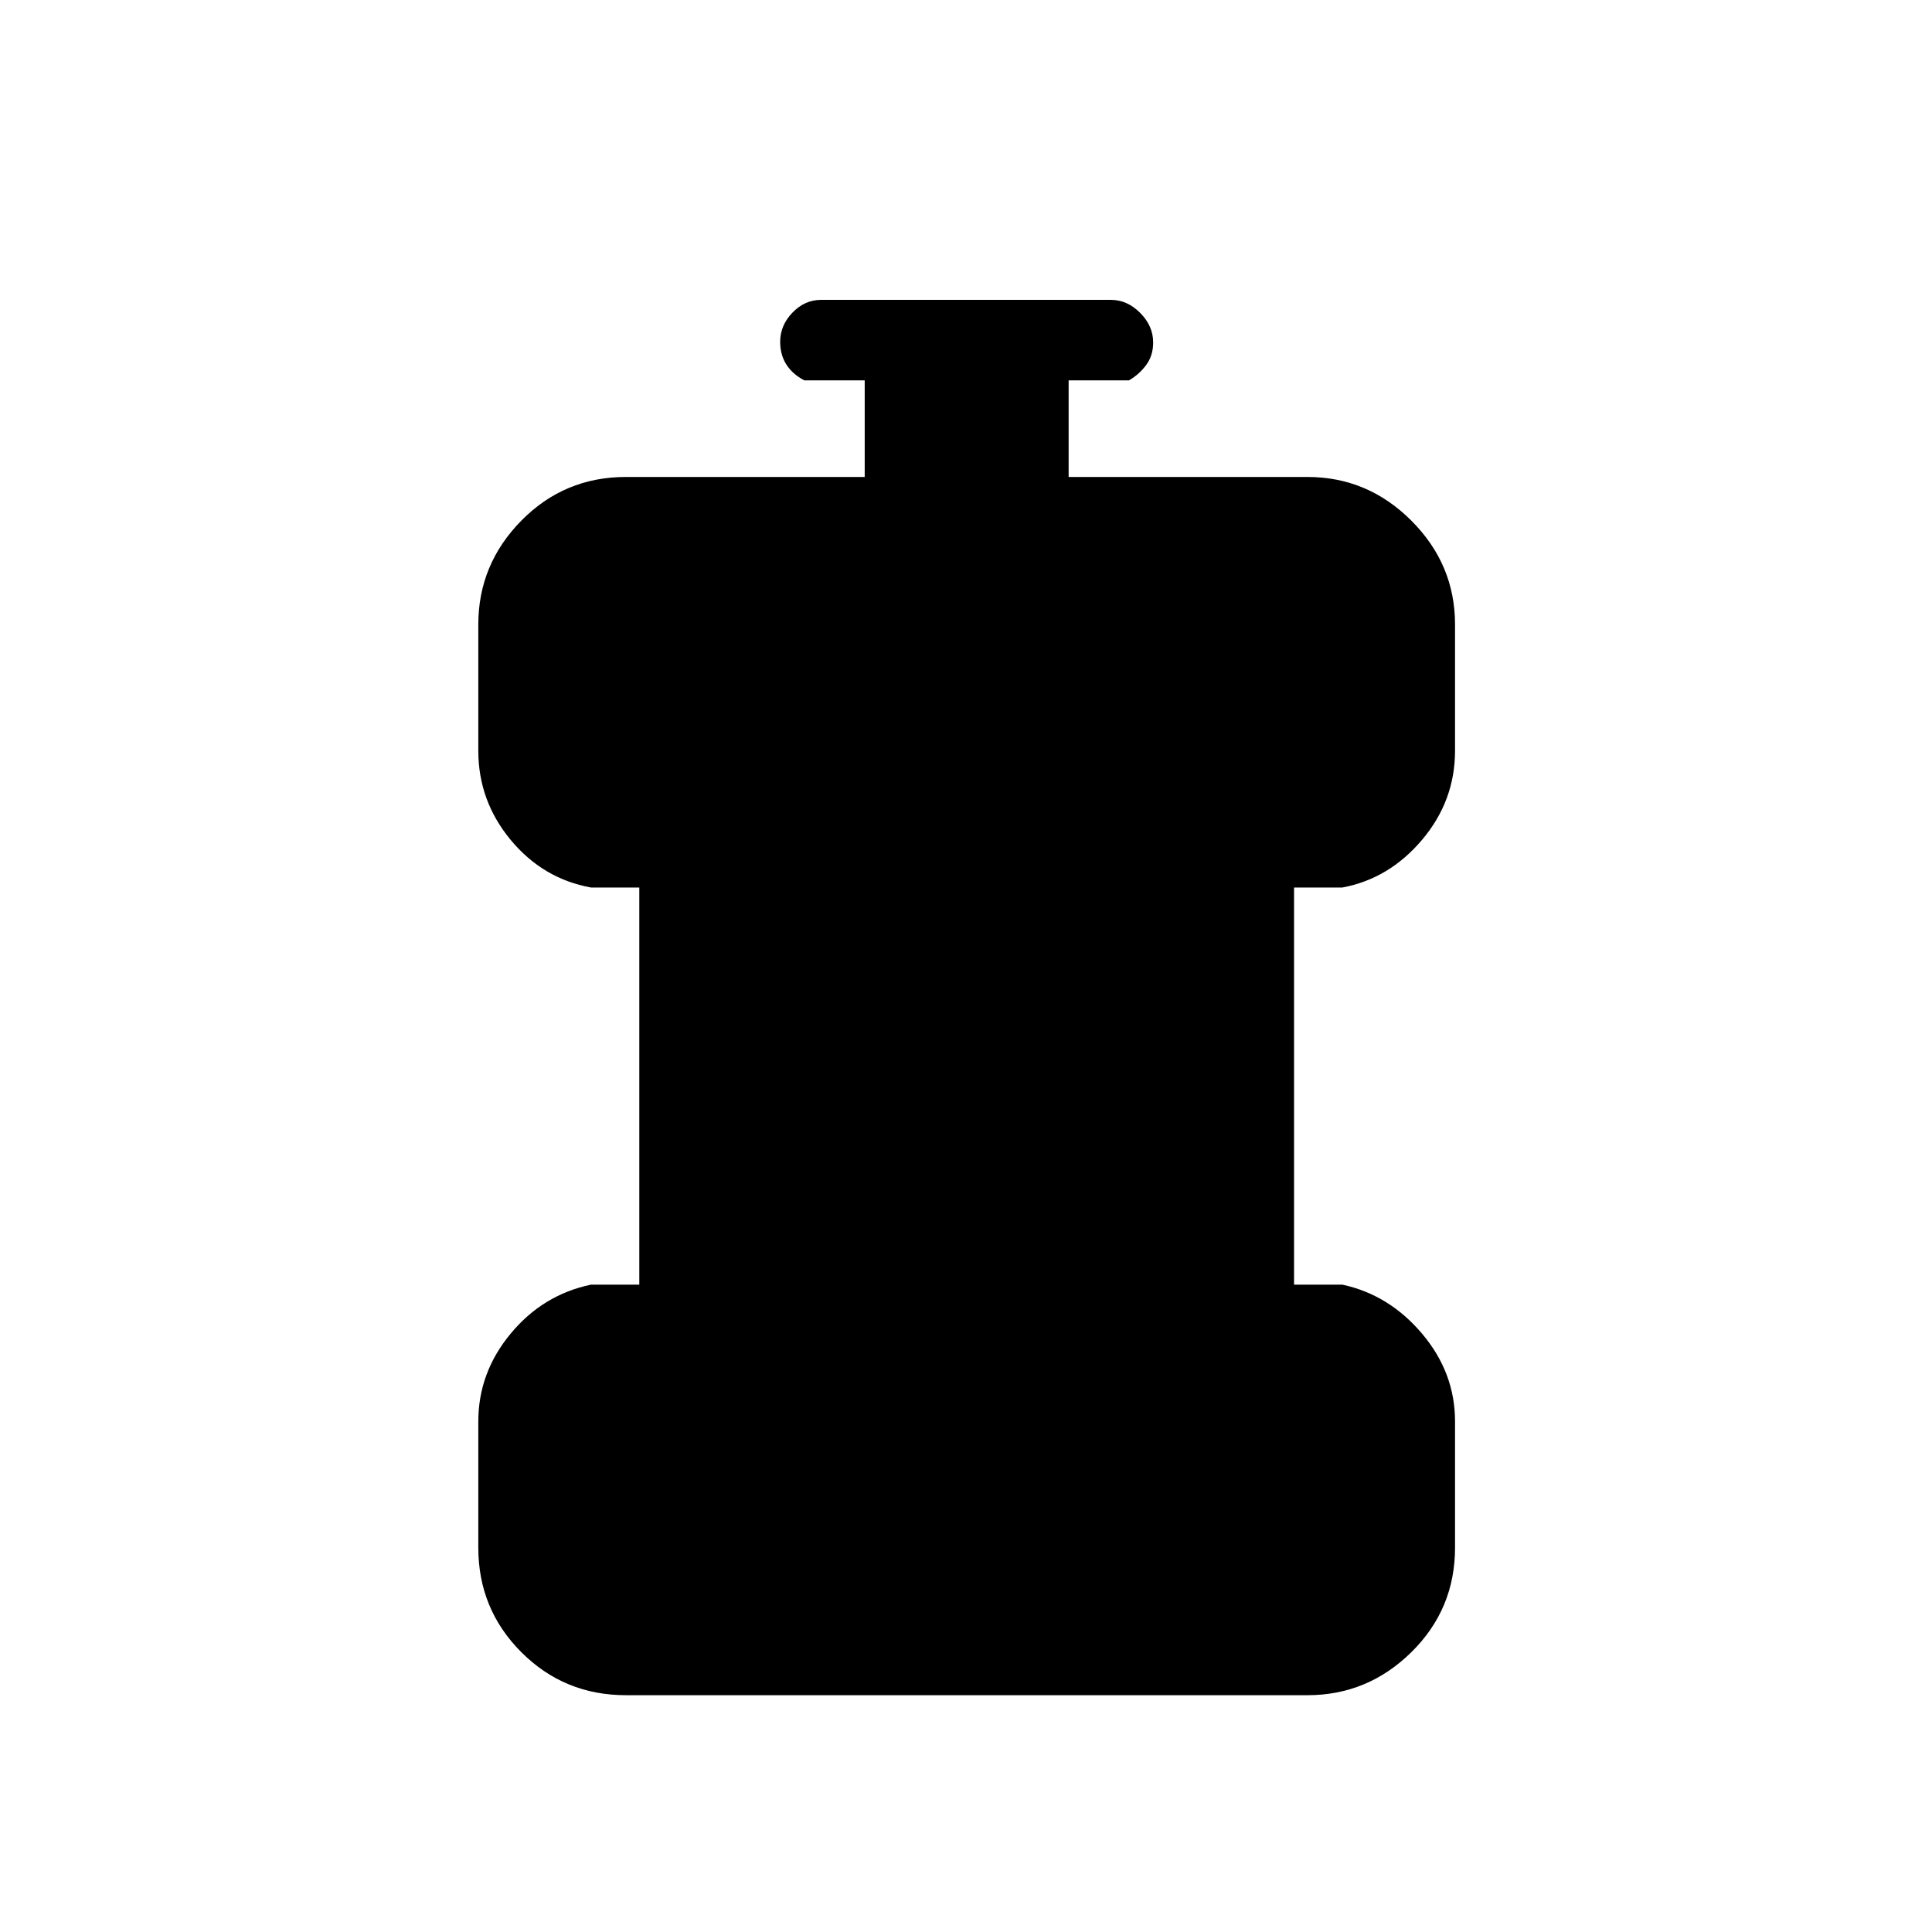 <svg xmlns="http://www.w3.org/2000/svg" height="40" viewBox="0 96 960 960" width="40"><path d="M311 938.333q-30.583 0-51.958-21.375T237.667 865v-62.667q0-24.25 16.041-43.625 16.042-19.375 39.959-24.375h24V537h-24q-23.917-4.333-39.959-23.708-16.041-19.375-16.041-44.292v-62.667q0-29.916 21.375-51.625Q280.417 333 311 333h118.667v-48h-30q-5.784-3-8.892-7.819-3.108-4.819-3.108-11.333 0-8.181 6.108-14.515Q399.883 245 408 245h144q8.117 0 14.558 6.485Q573 257.971 573 266.152q0 6.515-3.442 11.181Q566.117 282 561 285h-30v48h118.667q29.916 0 51.625 21.708Q723 376.417 723 406.333V469q0 24.917-16.375 44.292T667 537h-24v197.333h24q23.25 5 39.625 24.375T723 802.333V865q0 30.583-21.708 51.958-21.709 21.375-51.625 21.375H311Z"/></svg>